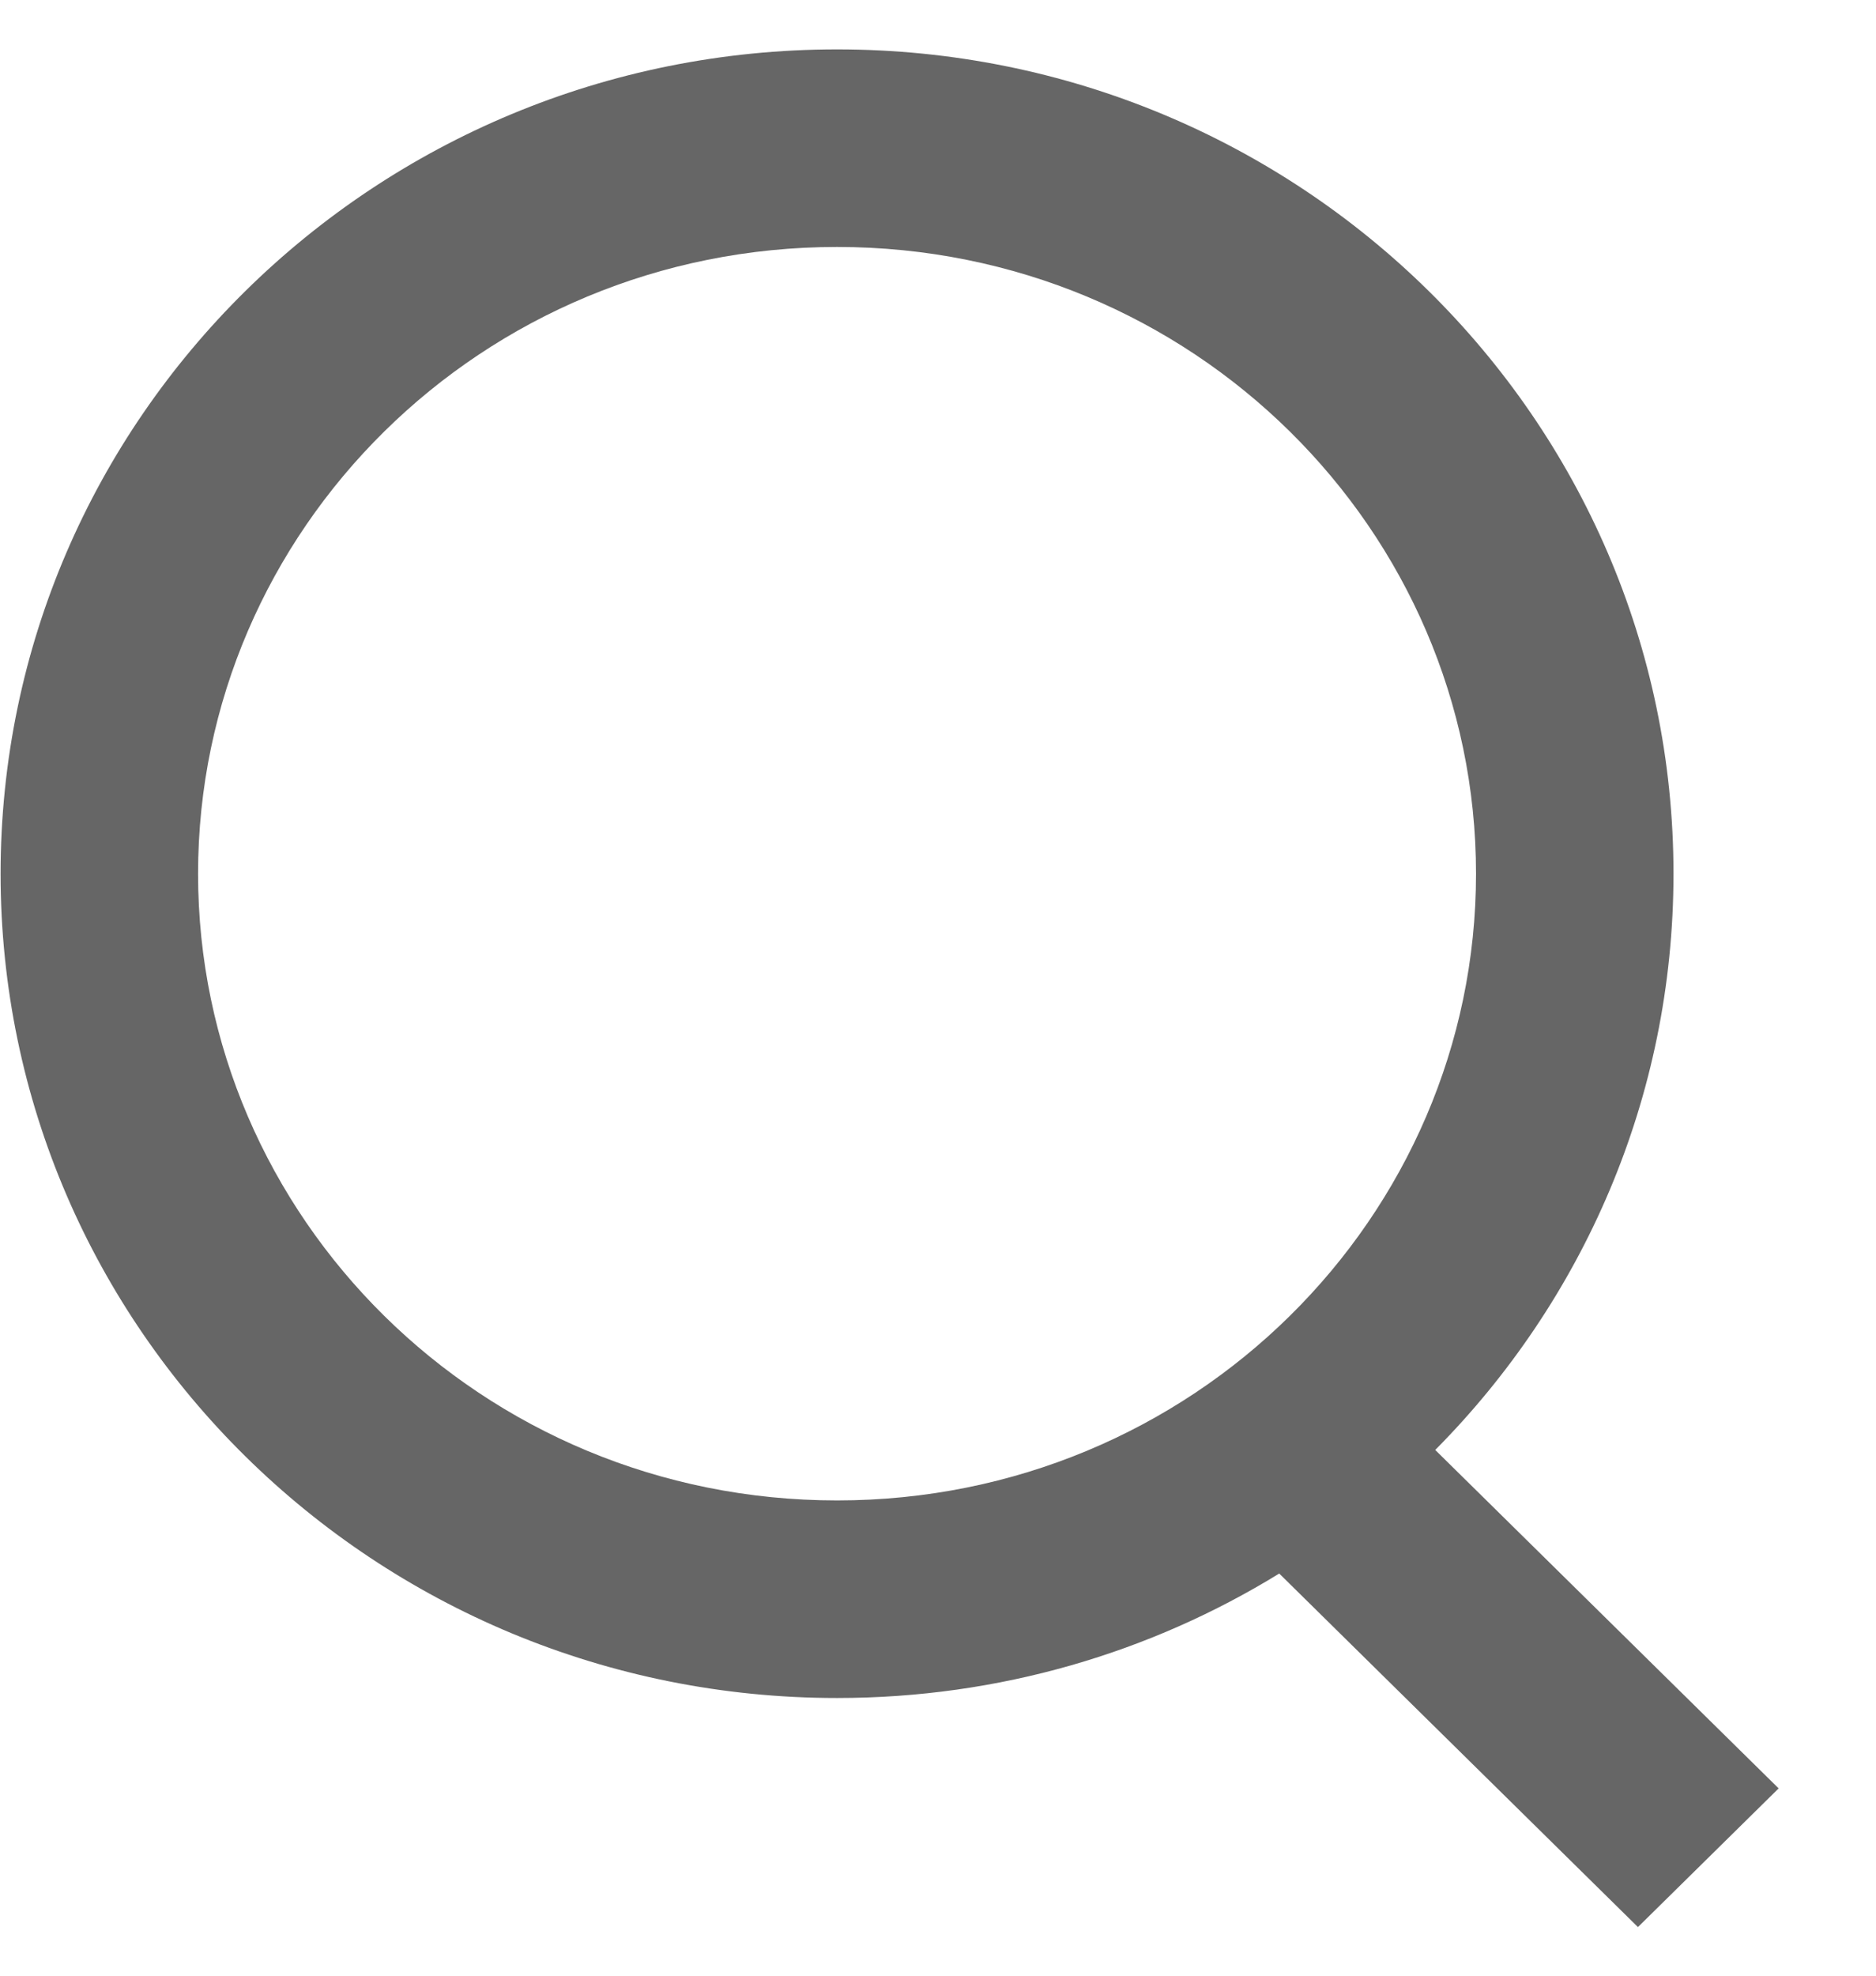 <svg width="19" height="20" viewBox="0 0 19 20" fill="currentColor" xmlns="http://www.w3.org/2000/svg">
    <path fill-rule="evenodd" clip-rule="evenodd"
          d="M14.949 8.845C14.949 12.32 12.08 15.189 8.478 15.189C4.875 15.189 2.006 12.32 2.006 8.845C2.006 5.369 4.875 2.5 8.478 2.5C12.08 2.5 14.949 5.369 14.949 8.845ZM12.956 15.929C11.657 16.728 10.122 17.189 8.478 17.189C3.799 17.189 0.006 13.453 0.006 8.845C0.006 4.236 3.799 0.5 8.478 0.5C13.156 0.5 16.949 4.236 16.949 8.845C16.949 11.115 16.029 13.173 14.536 14.678L18.014 18.104L16.589 19.508L12.956 15.929Z"
          fill-opacity="0.6"/>
</svg>
